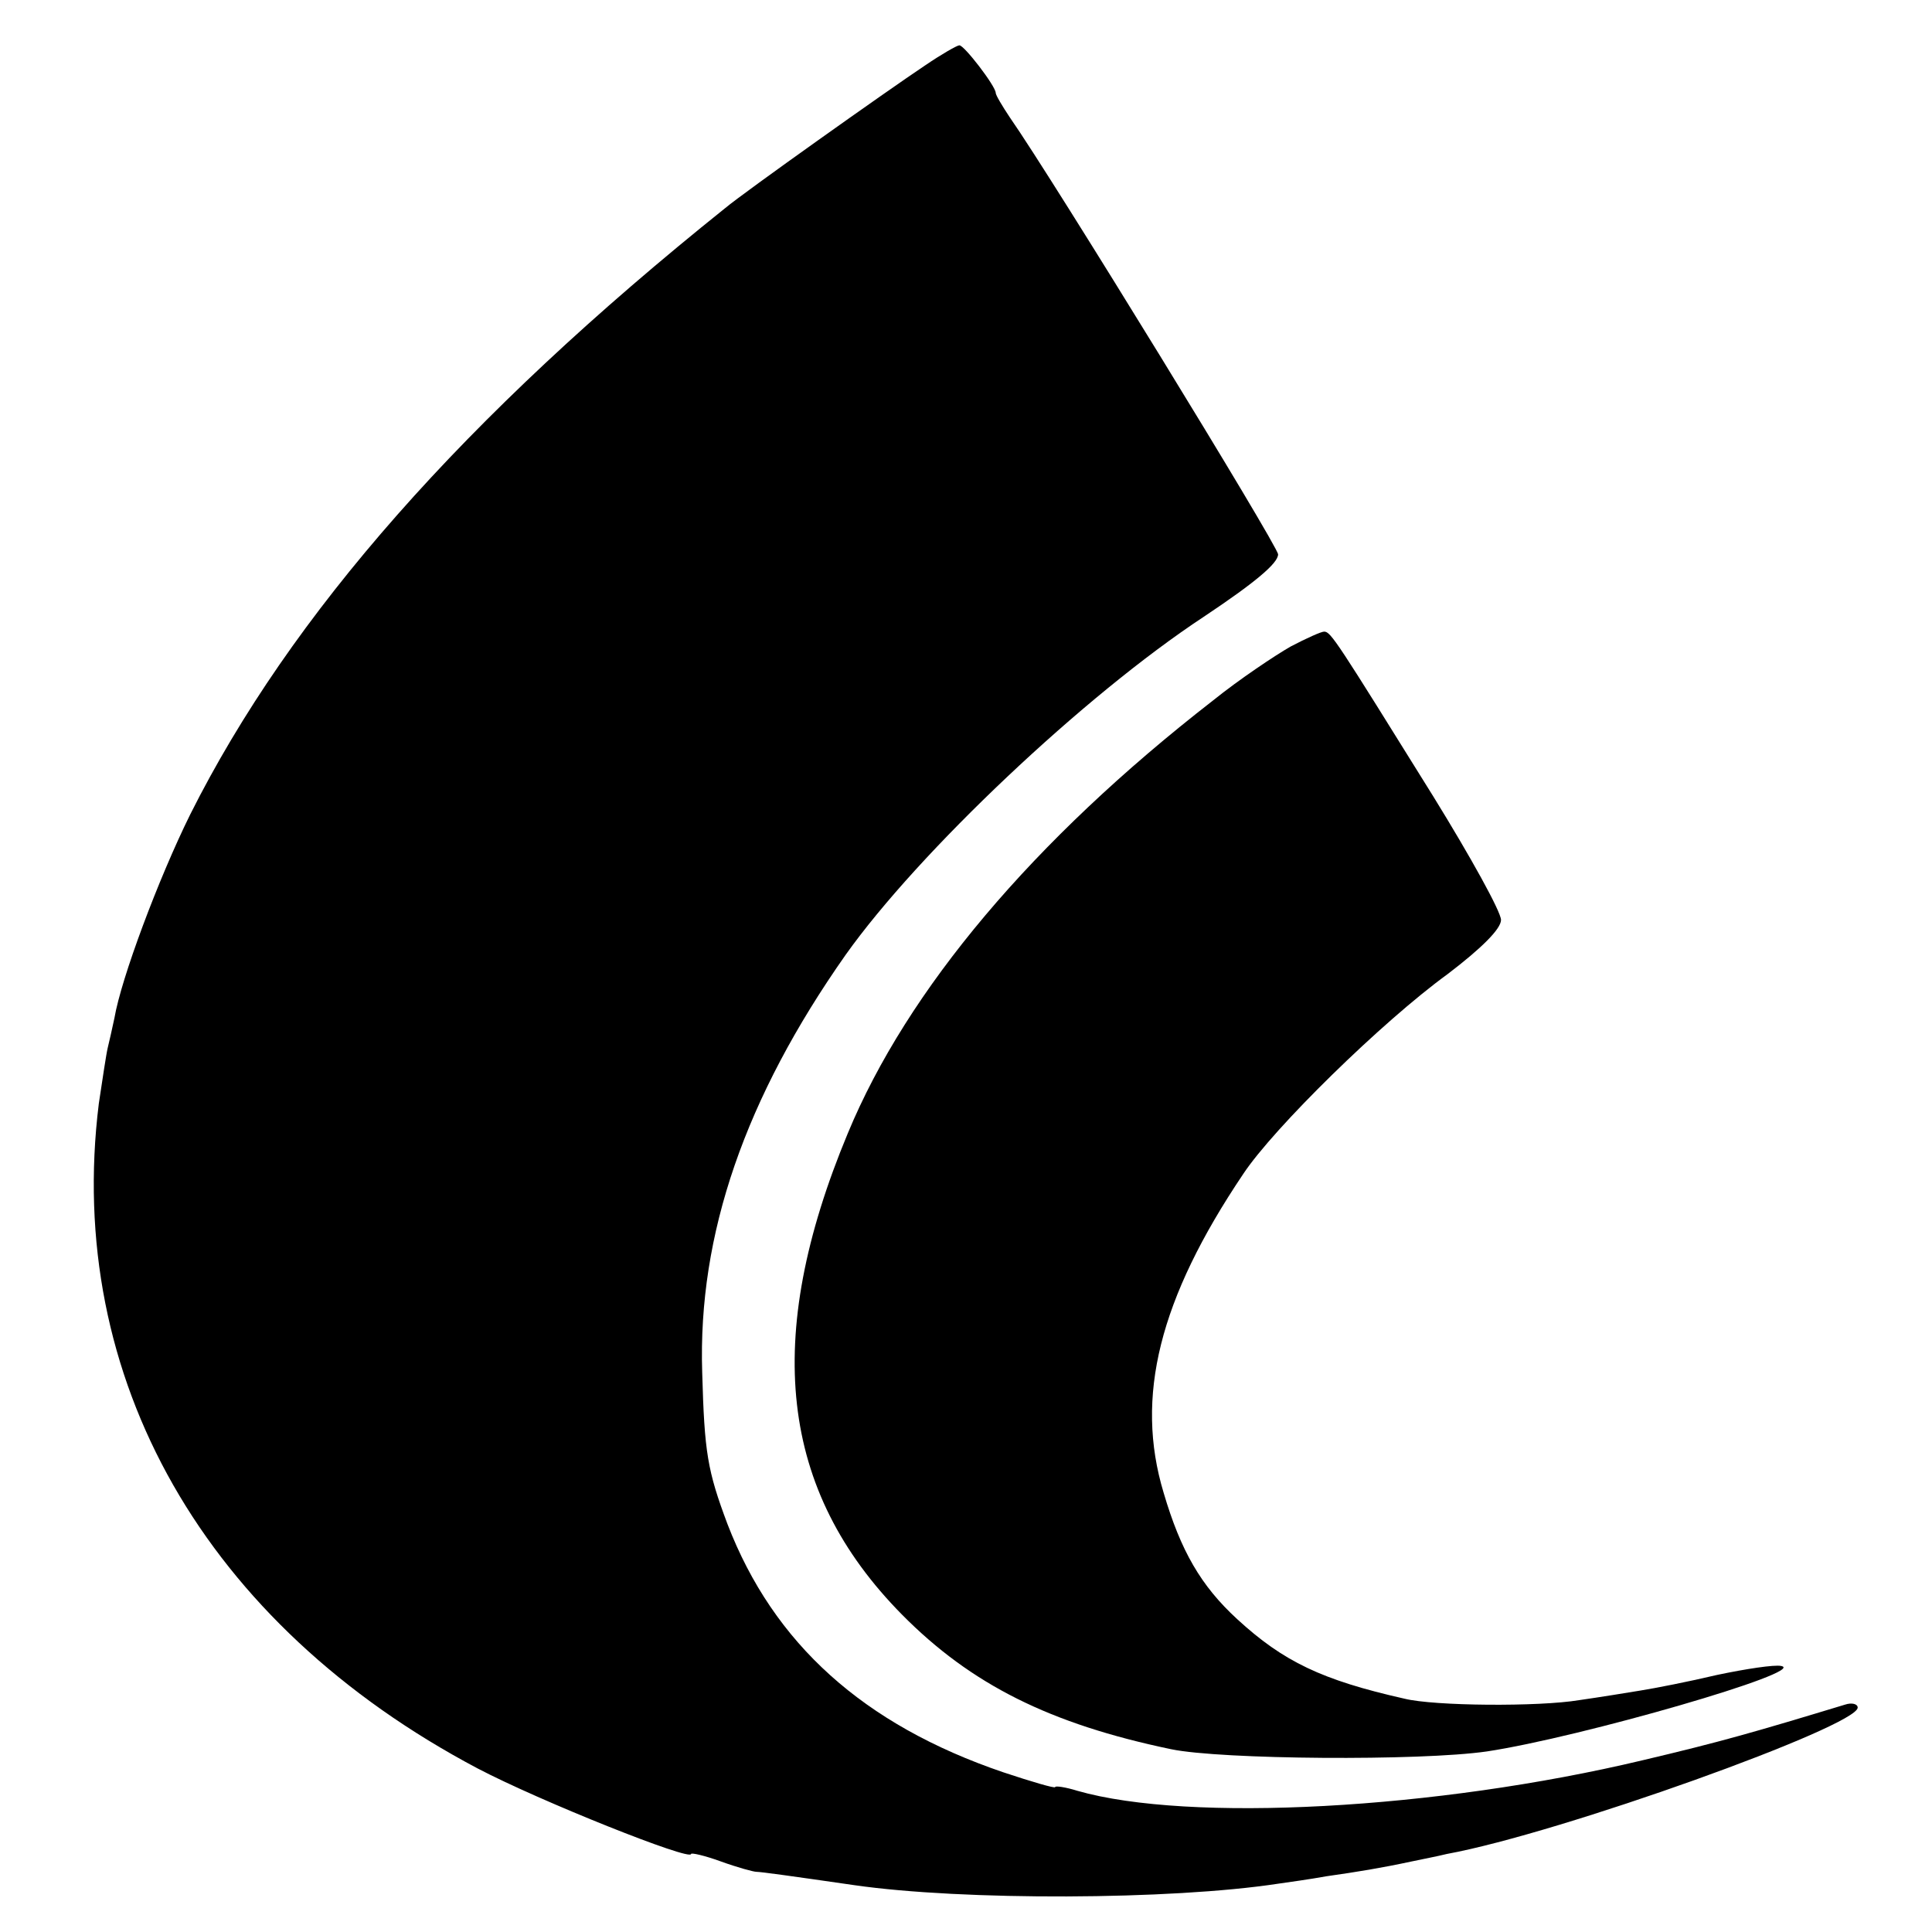 <?xml version="1.0" standalone="no"?>
<!DOCTYPE svg PUBLIC "-//W3C//DTD SVG 20010904//EN"
 "http://www.w3.org/TR/2001/REC-SVG-20010904/DTD/svg10.dtd">
<svg version="1.0" xmlns="http://www.w3.org/2000/svg"
 width="260pt" height="260pt" viewBox="0 0 260 260"
 preserveAspectRatio="xMidYMid meet">
<g transform="translate(0,260) scale(0.1,-0.1)"
fill="#000000" stroke="none">
<path d="M1245 2512 c-51 -34 -244 -171 -269 -192 -352 -282 -585 -547 -720
-816 -43 -87 -93 -221 -102 -274 -3 -14 -7 -32 -9 -40 -2 -8 -7 -42 -12 -75
-46 -370 143 -701 510 -895 84 -44 287 -125 287 -115 0 2 18 -2 40 -10 22 -8
44 -14 48 -14 6 0 49 -6 132 -18 146 -21 426 -20 570 2 14 2 43 6 65 10 42 6
73 11 115 20 14 3 35 7 47 10 153 28 553 172 553 197 0 5 -8 7 -17 4 -122 -37
-167 -50 -273 -75 -277 -66 -610 -84 -760 -41 -16 5 -30 7 -30 5 0 -2 -31 7
-70 20 -188 64 -309 173 -371 334 -27 72 -31 96 -34 204 -6 186 58 370 193
562 98 138 321 349 482 455 69 46 100 72 100 84 0 11 -303 505 -361 588 -10
15 -19 30 -19 33 0 9 -43 65 -49 64 -3 0 -24 -12 -46 -27z"/>
<path d="M1737 1730 c-21 -12 -69 -44 -105 -73 -242 -188 -411 -389 -491 -582
-115 -276 -92 -481 73 -648 93 -94 199 -147 362 -181 67 -14 335 -16 425 -3
126 19 434 108 396 115 -9 2 -48 -4 -86 -12 -38 -9 -84 -18 -103 -21 -18 -3
-55 -9 -83 -13 -54 -9 -195 -8 -235 2 -111 25 -163 50 -225 107 -49 45 -76 92
-99 170 -39 129 -6 261 107 429 41 62 187 205 275 269 46 35 72 61 72 73 0 11
-41 85 -91 166 -130 209 -138 222 -147 222 -4 0 -24 -9 -45 -20z"/>
</g>
</svg>
